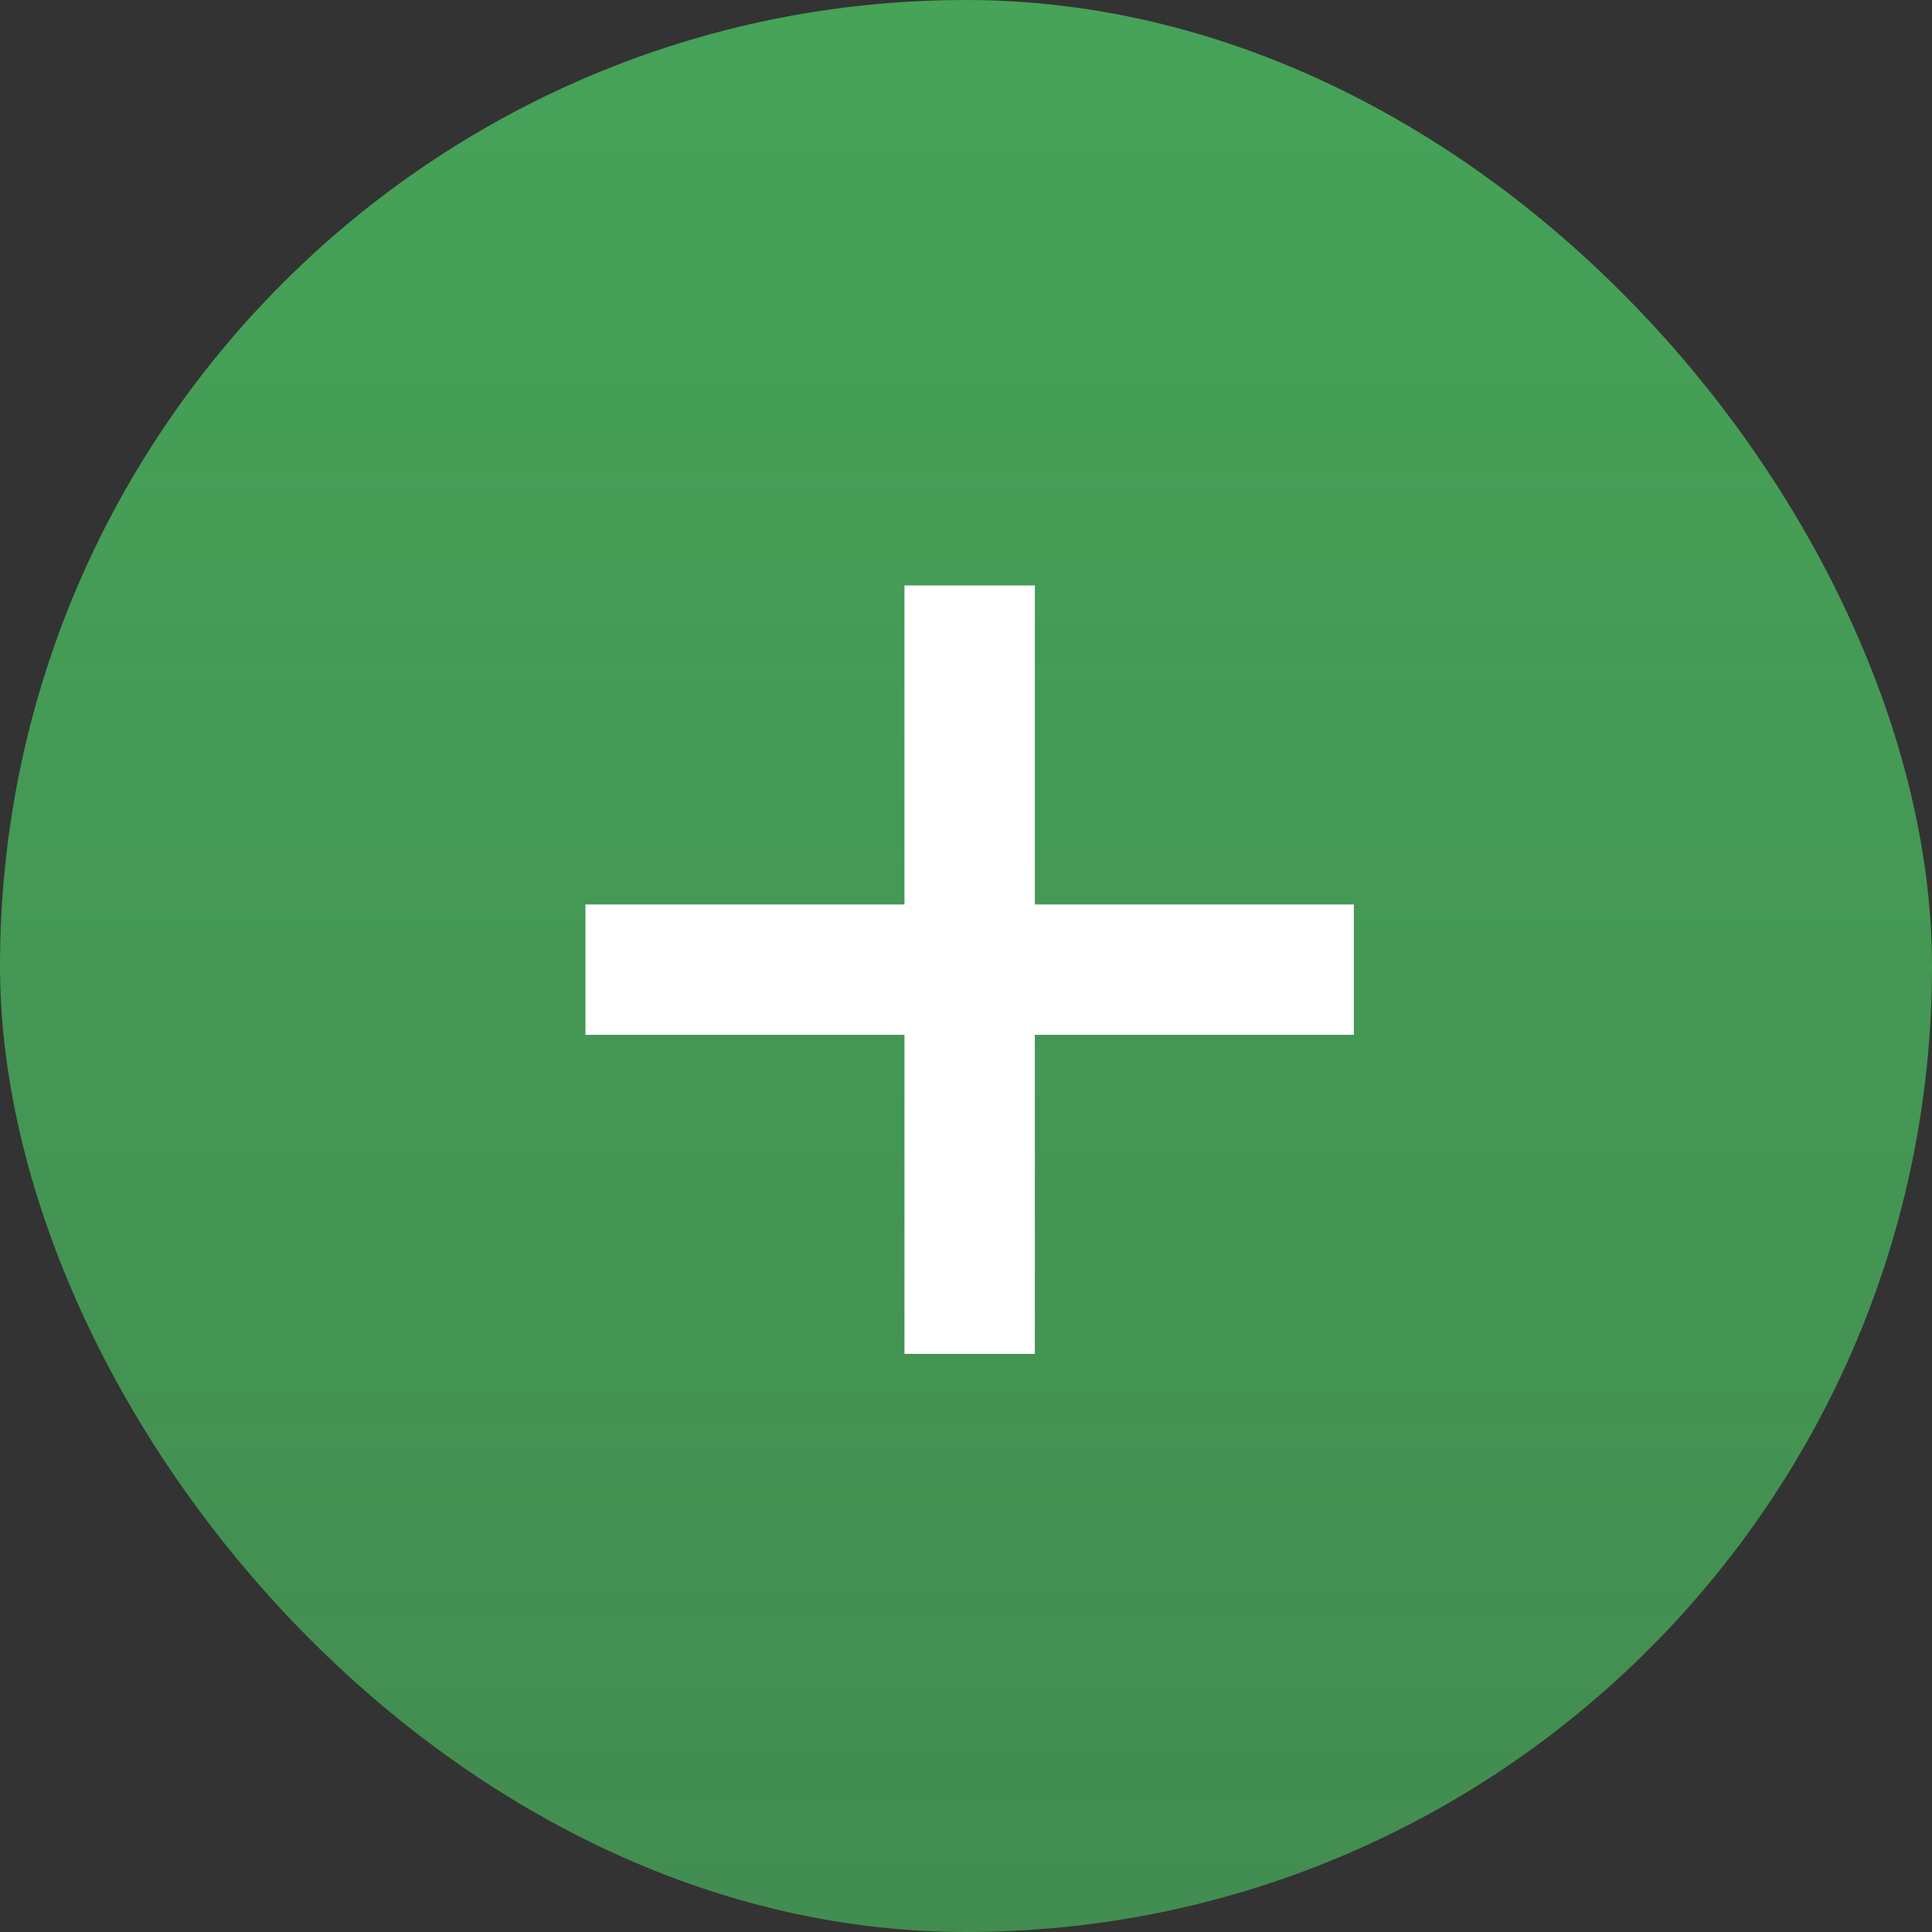 <svg width="33" height="33" viewBox="0 0 33 33" fill="none" xmlns="http://www.w3.org/2000/svg">
<rect x="0" y="0" width="33" height="33" fill="#333333" stroke="none"/>
<rect width="33" height="33" rx="16.5" fill="url(#paint0_linear_42091_5484)"/>
<path d="M15.449 23.125V10H17.676V23.125H15.449ZM10 17.676V15.449H23.125V17.676H10Z" fill="white"/>
<defs>
<linearGradient id="paint0_linear_42091_5484" x1="16.5" y1="0" x2="16.5" y2="33" gradientUnits="userSpaceOnUse">
<stop stop-color="#46A358"/>
<stop offset="1" stop-color="#46A358" stop-opacity="0.8"/>
</linearGradient>
</defs>
</svg>
